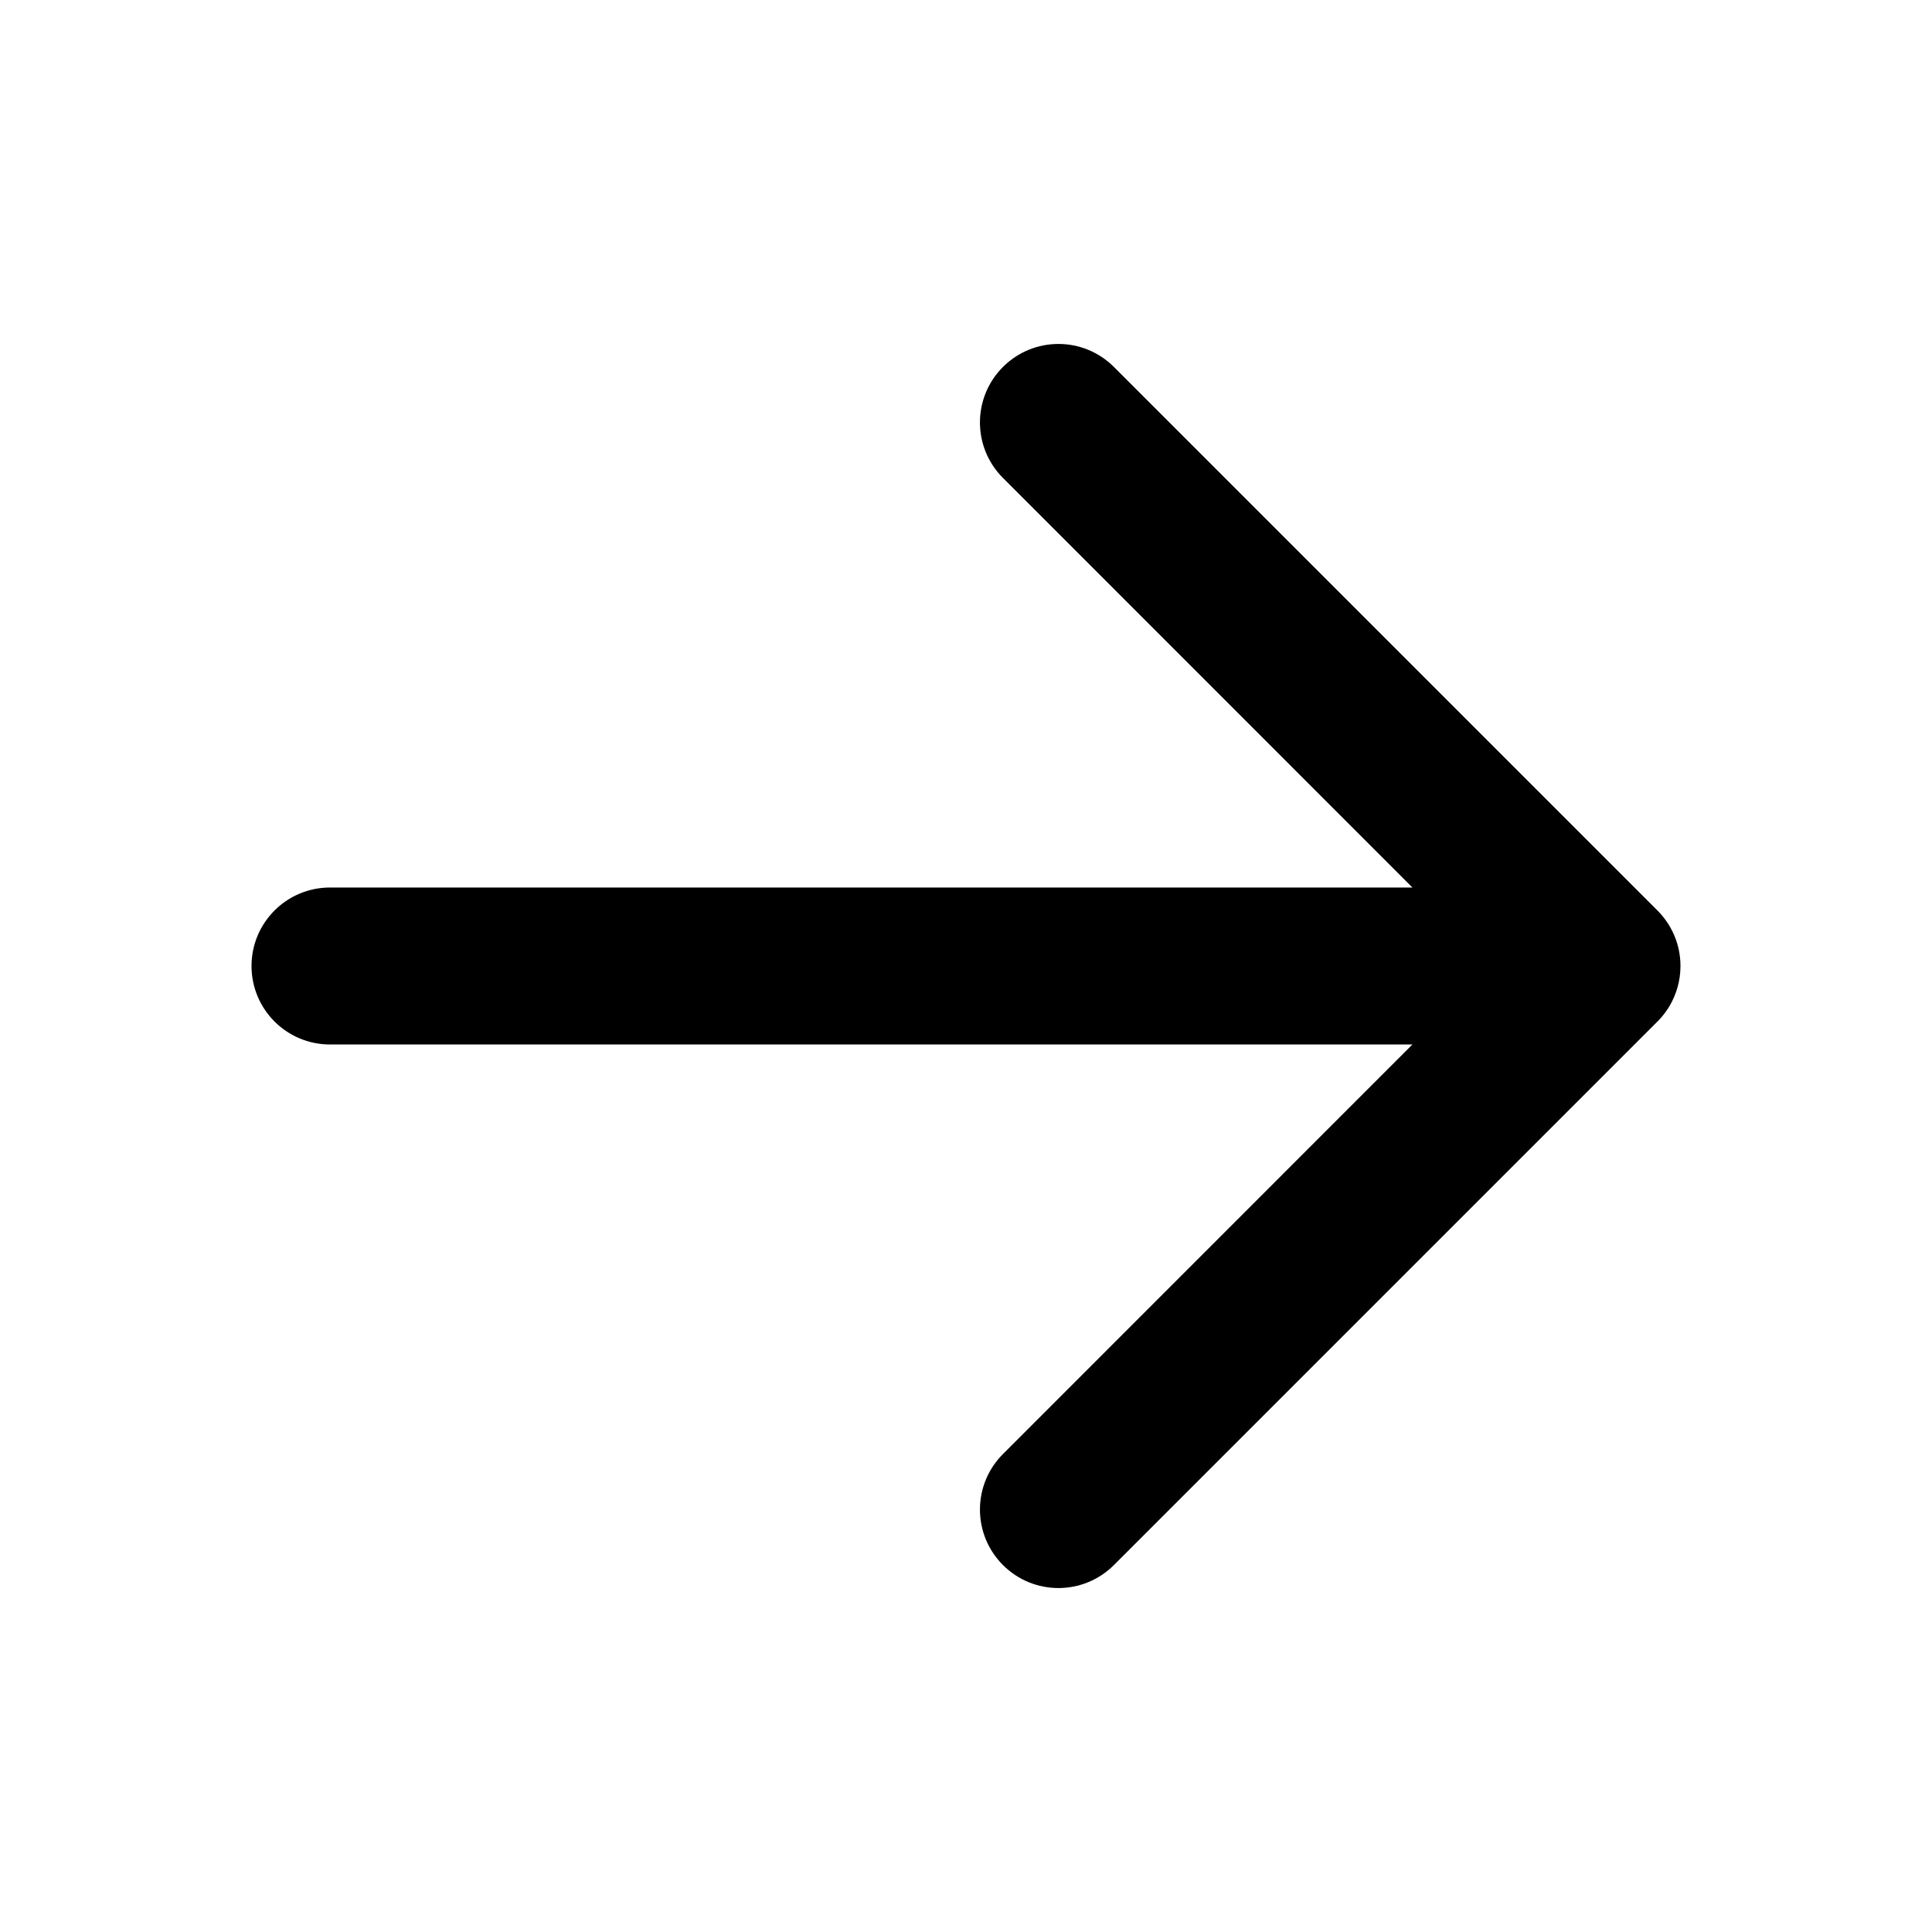 <svg width="16" height="16" viewBox="0 0 16 16" fill="none" xmlns="http://www.w3.org/2000/svg">
<path d="M8.306 3.958C8.052 3.704 8.052 3.293 8.306 3.039C8.56 2.785 8.971 2.785 9.225 3.039L13.72 7.534C13.841 7.652 13.917 7.817 13.917 8C13.917 8.12 13.884 8.232 13.828 8.329C13.817 8.347 13.805 8.366 13.792 8.383C13.771 8.412 13.747 8.44 13.721 8.465L9.225 12.961C8.971 13.215 8.56 13.215 8.306 12.961C8.052 12.707 8.052 12.296 8.306 12.042L11.697 8.65L2.733 8.65C2.374 8.65 2.083 8.359 2.083 8C2.083 7.641 2.374 7.35 2.733 7.35L11.697 7.35L8.306 3.958Z" fill="black"/>
</svg>
